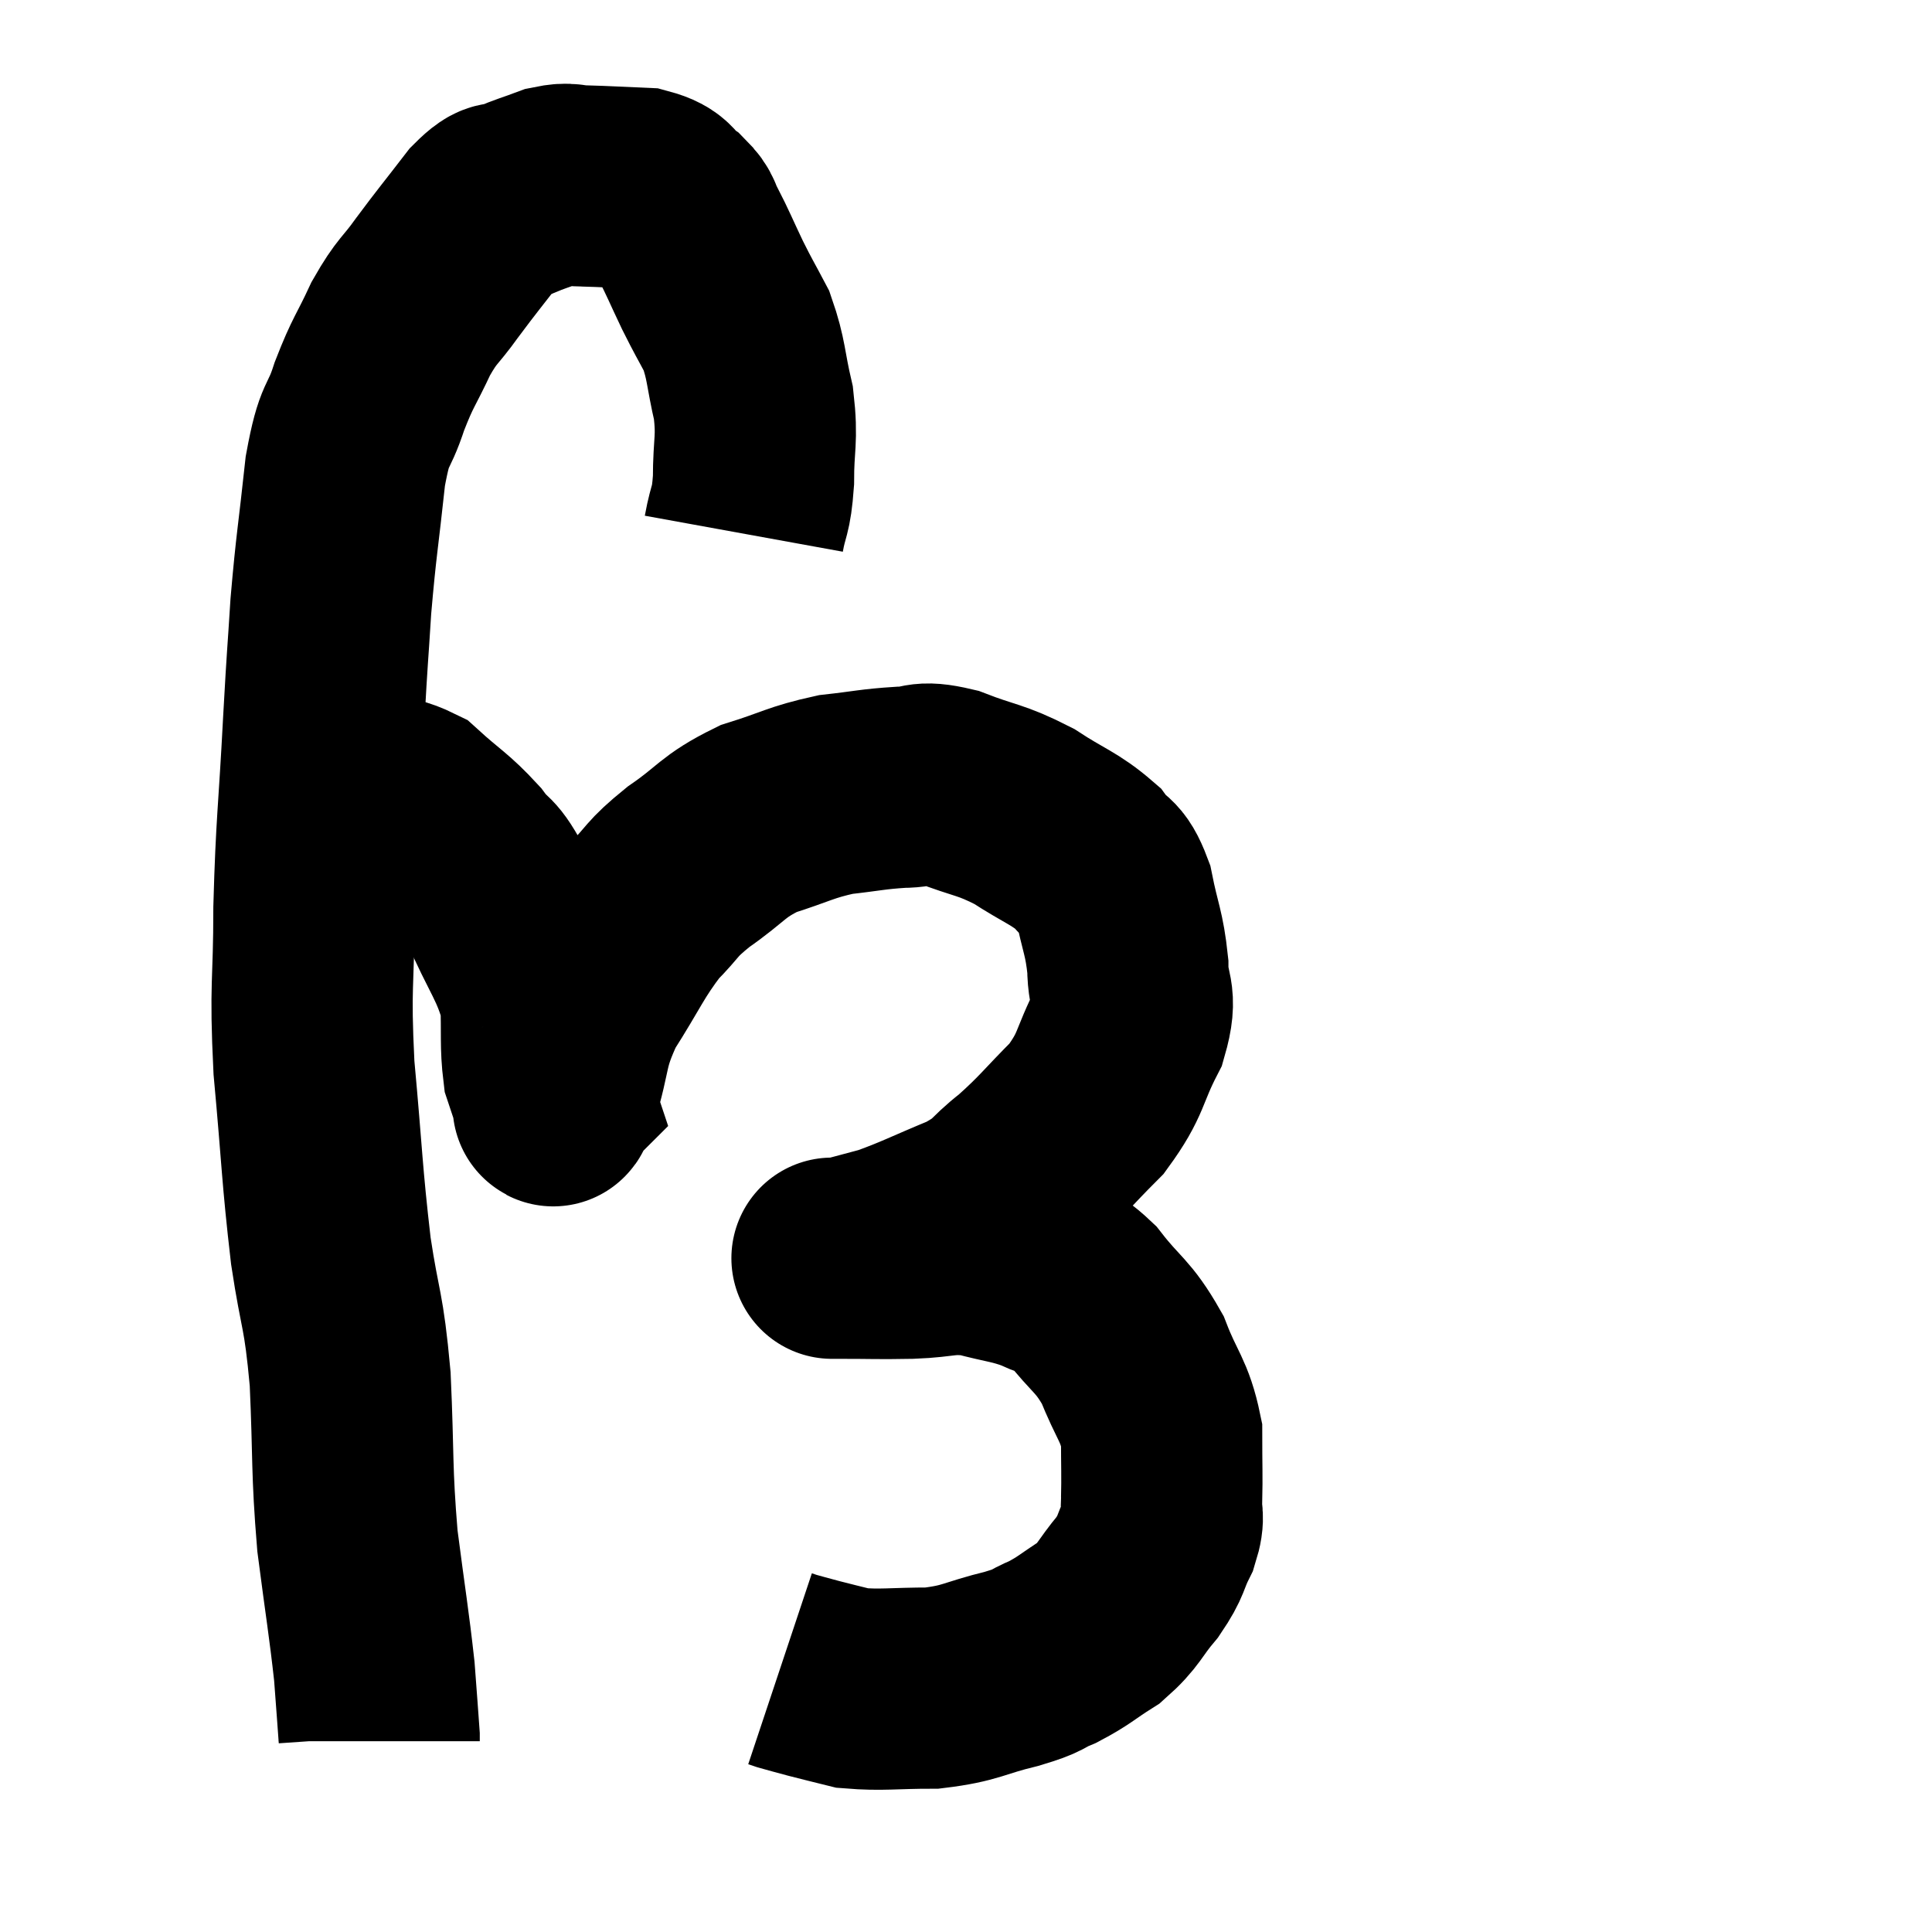 <svg width="48" height="48" viewBox="0 0 48 48" xmlns="http://www.w3.org/2000/svg"><path d="M 18.48 13.26 C 18.6 12.6, 18.66 12.75, 18.72 11.94 C 18.72 10.98, 18.825 10.95, 18.72 10.02 C 18.51 9.12, 18.555 8.955, 18.3 8.22 C 18 7.65, 18 7.68, 17.7 7.08 C 17.4 6.45, 17.34 6.285, 17.1 5.82 C 16.92 5.52, 17.025 5.505, 16.74 5.22 C 16.35 4.95, 16.515 4.83, 15.96 4.68 C 15.24 4.65, 15.075 4.635, 14.52 4.62 C 14.13 4.62, 14.175 4.53, 13.74 4.62 C 13.26 4.8, 13.2 4.8, 12.78 4.98 C 12.42 5.16, 12.54 4.86, 12.06 5.34 C 11.46 6.12, 11.385 6.195, 10.86 6.9 C 10.41 7.53, 10.38 7.425, 9.96 8.16 C 9.57 9, 9.525 8.955, 9.18 9.84 C 8.88 10.77, 8.82 10.395, 8.58 11.7 C 8.4 13.38, 8.355 13.5, 8.22 15.06 C 8.13 16.5, 8.145 16.065, 8.04 17.94 C 7.92 20.25, 7.86 20.415, 7.8 22.56 C 7.8 24.54, 7.695 24.39, 7.8 26.52 C 8.01 28.8, 7.995 29.145, 8.22 31.08 C 8.46 32.67, 8.535 32.46, 8.7 34.26 C 8.79 36.27, 8.73 36.465, 8.88 38.28 C 9.09 39.9, 9.165 40.305, 9.3 41.52 C 9.36 42.33, 9.39 42.705, 9.42 43.14 C 9.42 43.2, 9.42 43.23, 9.42 43.26 L 9.42 43.26" fill="none" stroke="black" stroke-width="5"></path><path d="M 8.7 19.8 C 9.45 19.89, 9.495 19.635, 10.2 19.98 C 10.86 20.58, 10.98 20.595, 11.52 21.18 C 11.94 21.75, 11.88 21.405, 12.36 22.32 C 12.9 23.58, 13.155 23.775, 13.44 24.84 C 13.47 25.71, 13.425 25.965, 13.5 26.58 C 13.62 26.94, 13.68 27.12, 13.74 27.3 C 13.74 27.3, 13.74 27.3, 13.74 27.3 C 13.74 27.3, 13.71 27.33, 13.74 27.3 C 13.8 27.24, 13.65 27.795, 13.86 27.18 C 14.22 26.01, 14.055 25.965, 14.58 24.84 C 15.27 23.76, 15.33 23.505, 15.96 22.68 C 16.53 22.11, 16.38 22.125, 17.1 21.54 C 17.97 20.94, 17.925 20.79, 18.84 20.34 C 19.8 20.04, 19.875 19.935, 20.76 19.74 C 21.57 19.65, 21.675 19.605, 22.38 19.56 C 22.98 19.56, 22.815 19.38, 23.58 19.56 C 24.51 19.92, 24.585 19.845, 25.44 20.28 C 26.22 20.79, 26.445 20.82, 27 21.3 C 27.33 21.75, 27.405 21.525, 27.66 22.2 C 27.84 23.1, 27.93 23.16, 28.02 24 C 28.02 24.78, 28.275 24.675, 28.02 25.56 C 27.51 26.55, 27.645 26.655, 27 27.54 C 26.22 28.32, 26.16 28.455, 25.44 29.1 C 24.78 29.61, 24.96 29.655, 24.12 30.12 C 23.1 30.54, 22.875 30.675, 22.08 30.96 C 21.51 31.11, 21.255 31.185, 20.94 31.26 C 20.88 31.26, 20.85 31.26, 20.82 31.26 C 20.82 31.26, 20.805 31.26, 20.82 31.26 C 20.85 31.26, 20.43 31.26, 20.88 31.26 C 21.75 31.26, 21.765 31.275, 22.62 31.26 C 23.46 31.23, 23.49 31.11, 24.3 31.2 C 25.08 31.41, 25.215 31.38, 25.86 31.62 C 26.37 31.89, 26.31 31.62, 26.88 32.16 C 27.51 32.97, 27.645 32.91, 28.14 33.78 C 28.5 34.71, 28.68 34.77, 28.86 35.64 C 28.86 36.45, 28.875 36.645, 28.86 37.26 C 28.83 37.68, 28.95 37.62, 28.8 38.1 C 28.53 38.64, 28.635 38.625, 28.26 39.18 C 27.78 39.75, 27.825 39.855, 27.3 40.32 C 26.73 40.68, 26.7 40.755, 26.16 41.04 C 25.65 41.25, 25.89 41.235, 25.14 41.46 C 24.15 41.7, 24.15 41.82, 23.16 41.94 C 22.17 41.94, 21.915 42, 21.18 41.94 C 20.7 41.82, 20.625 41.805, 20.22 41.7 C 19.89 41.61, 19.77 41.58, 19.56 41.52 C 19.47 41.49, 19.425 41.475, 19.38 41.46 L 19.38 41.46" fill="none" stroke="black" stroke-width="5"></path></svg>
